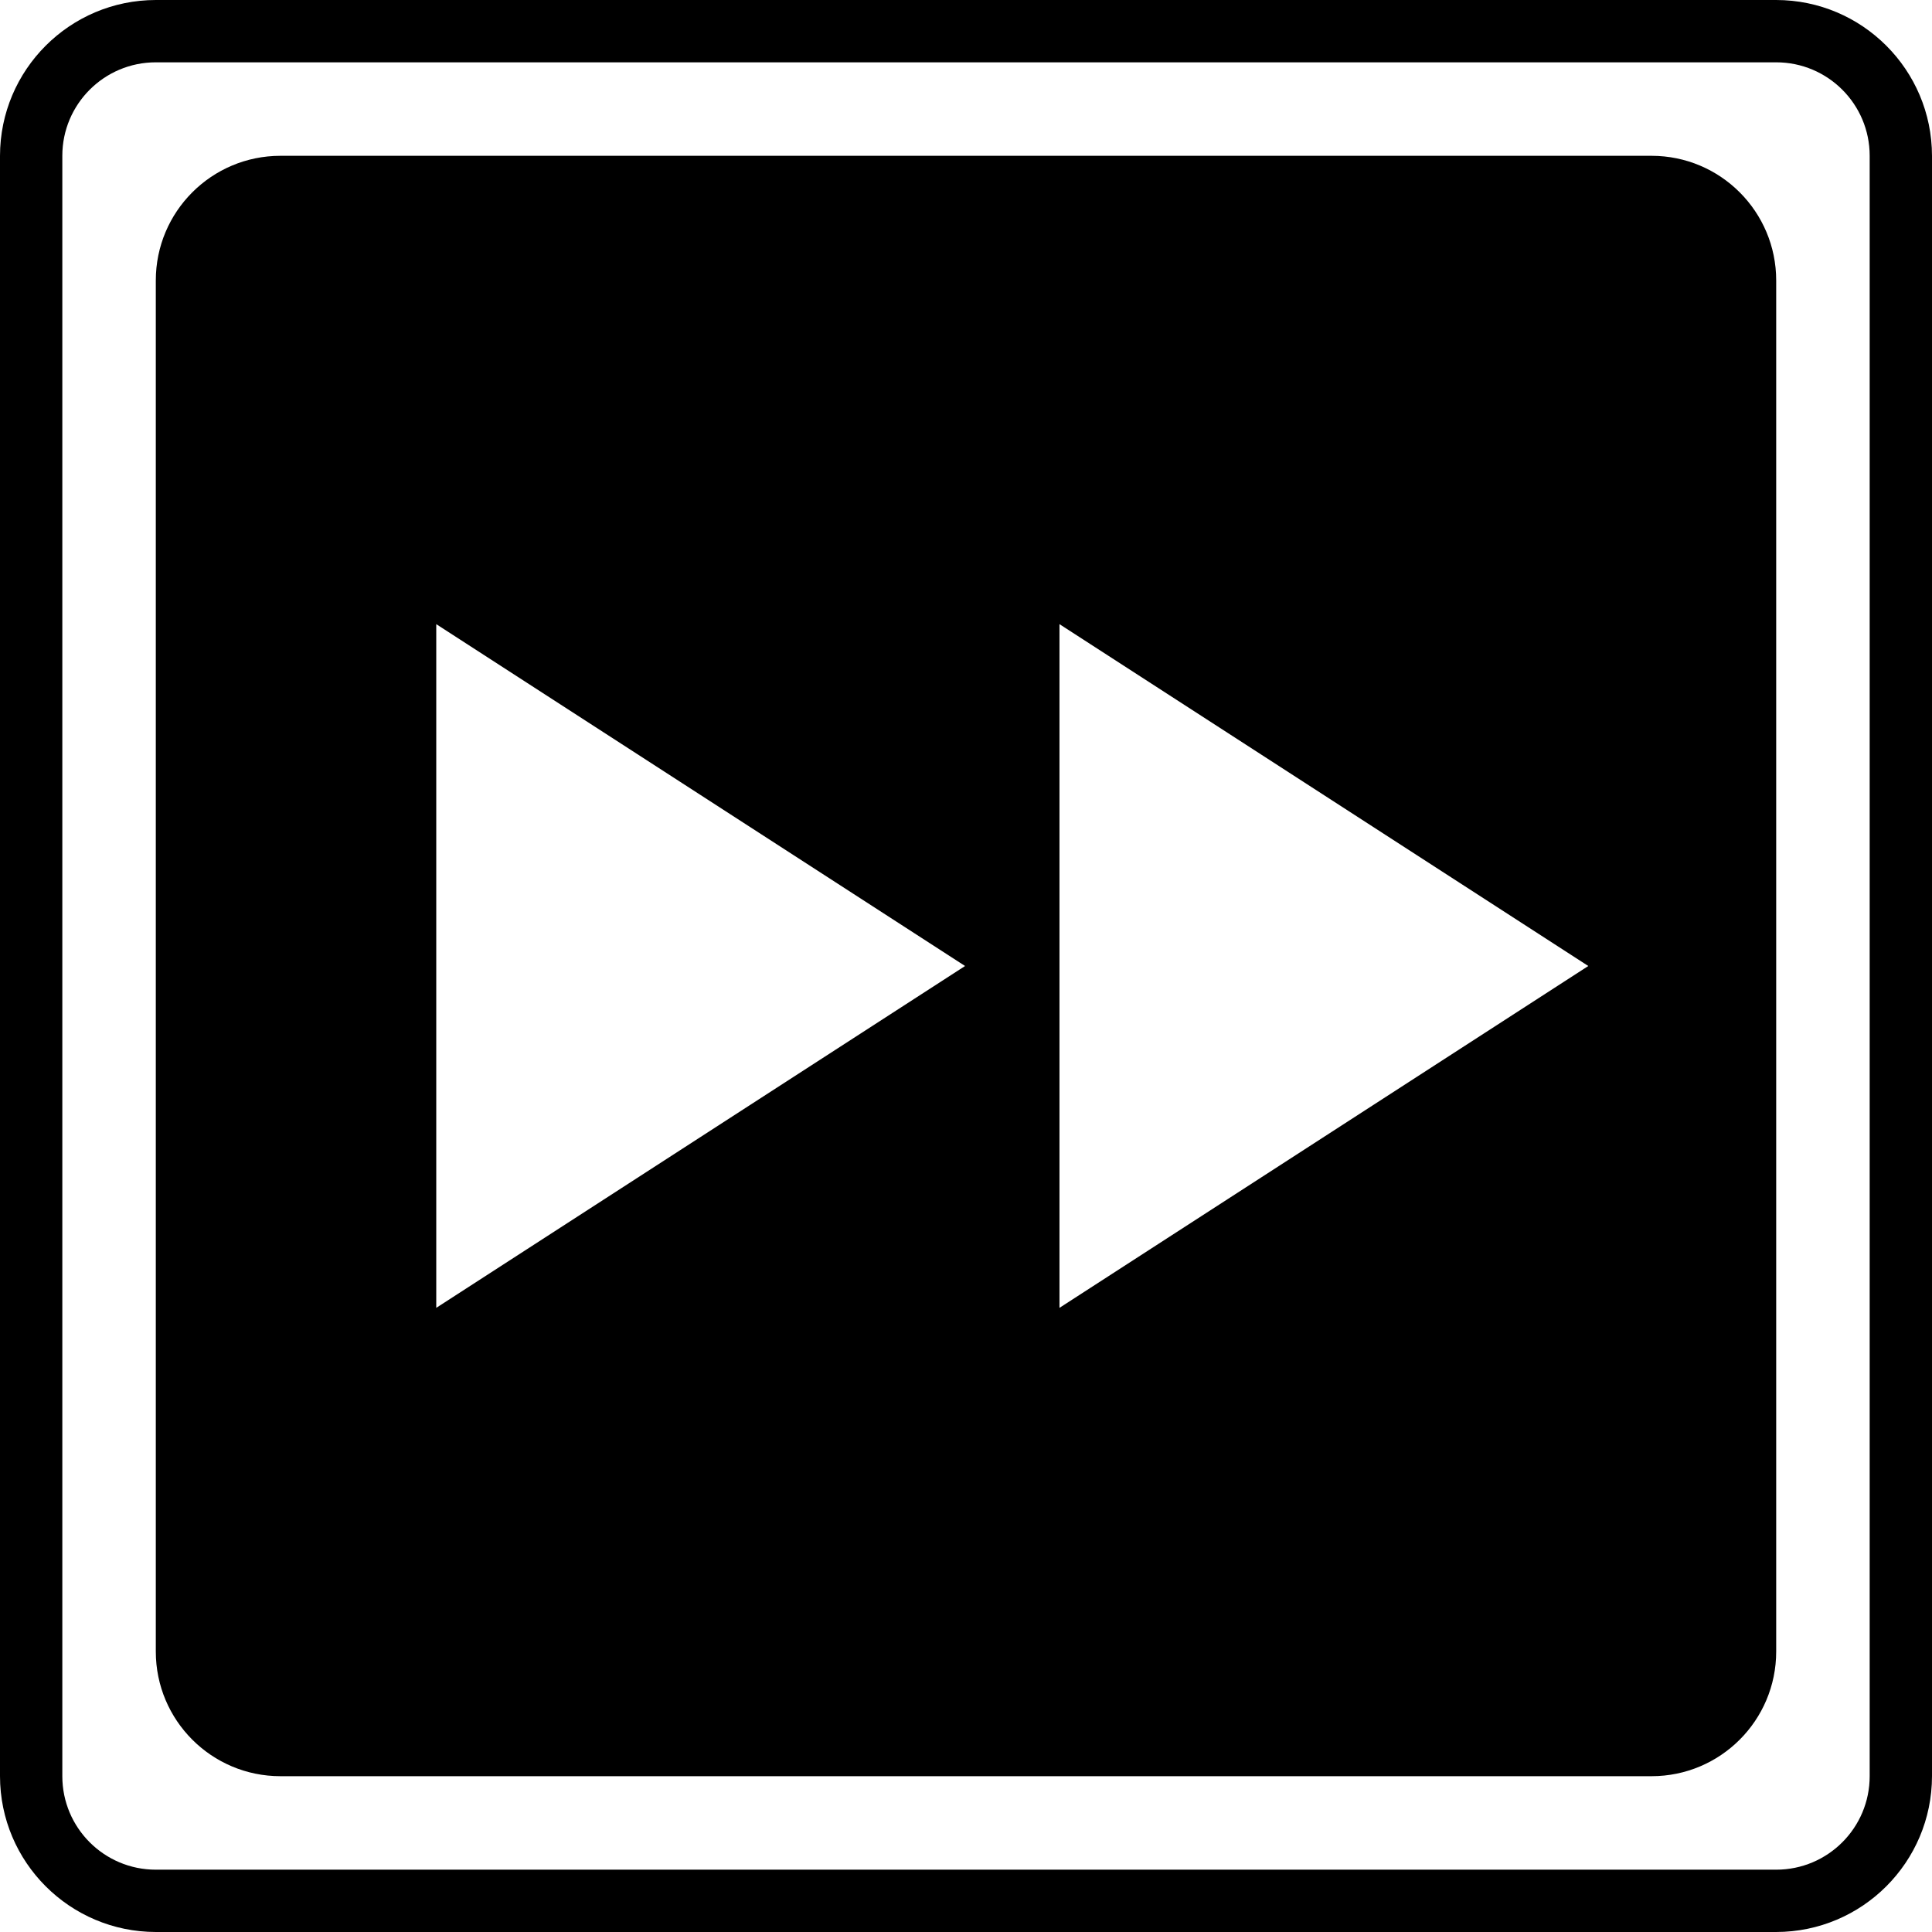 <?xml version="1.0" encoding="iso-8859-1"?>
<!-- Generator: Adobe Illustrator 19.0.0, SVG Export Plug-In . SVG Version: 6.00 Build 0)  -->
<svg version="1.1" id="Capa_1" xmlns="http://www.w3.org/2000/svg" xmlns:xlink="http://www.w3.org/1999/xlink" x="0px" y="0px"
	 viewBox="0 0 496 496" style="enable-background:new 0 0 496 496;" xml:space="preserve">
<g>
	<g>
		<g>
			<path d="M424,40H72c-17.673,0-32,14.327-32,32v352c0,17.673,14.327,32,32,32h352c17.673,0,32-14.327,32-32V72
				C456,54.327,441.673,40,424,40z M112,335.76V160.24L247.76,248L112,335.76z M272,335.76V160.24L407.76,248L272,335.76z"/>
			<path d="M456,0H40C17.92,0.026,0.026,17.92,0,40v416c0.026,22.08,17.92,39.974,40,40h416c22.08-0.026,39.974-17.92,40-40V40
				C495.974,17.92,478.08,0.026,456,0z M480,456c0,13.255-10.745,24-24,24H40c-13.255,0-24-10.745-24-24V40
				c0-13.255,10.745-24,24-24h416c13.255,0,24,10.745,24,24V456z"/>
		</g>
	</g>
</g>
</svg>
